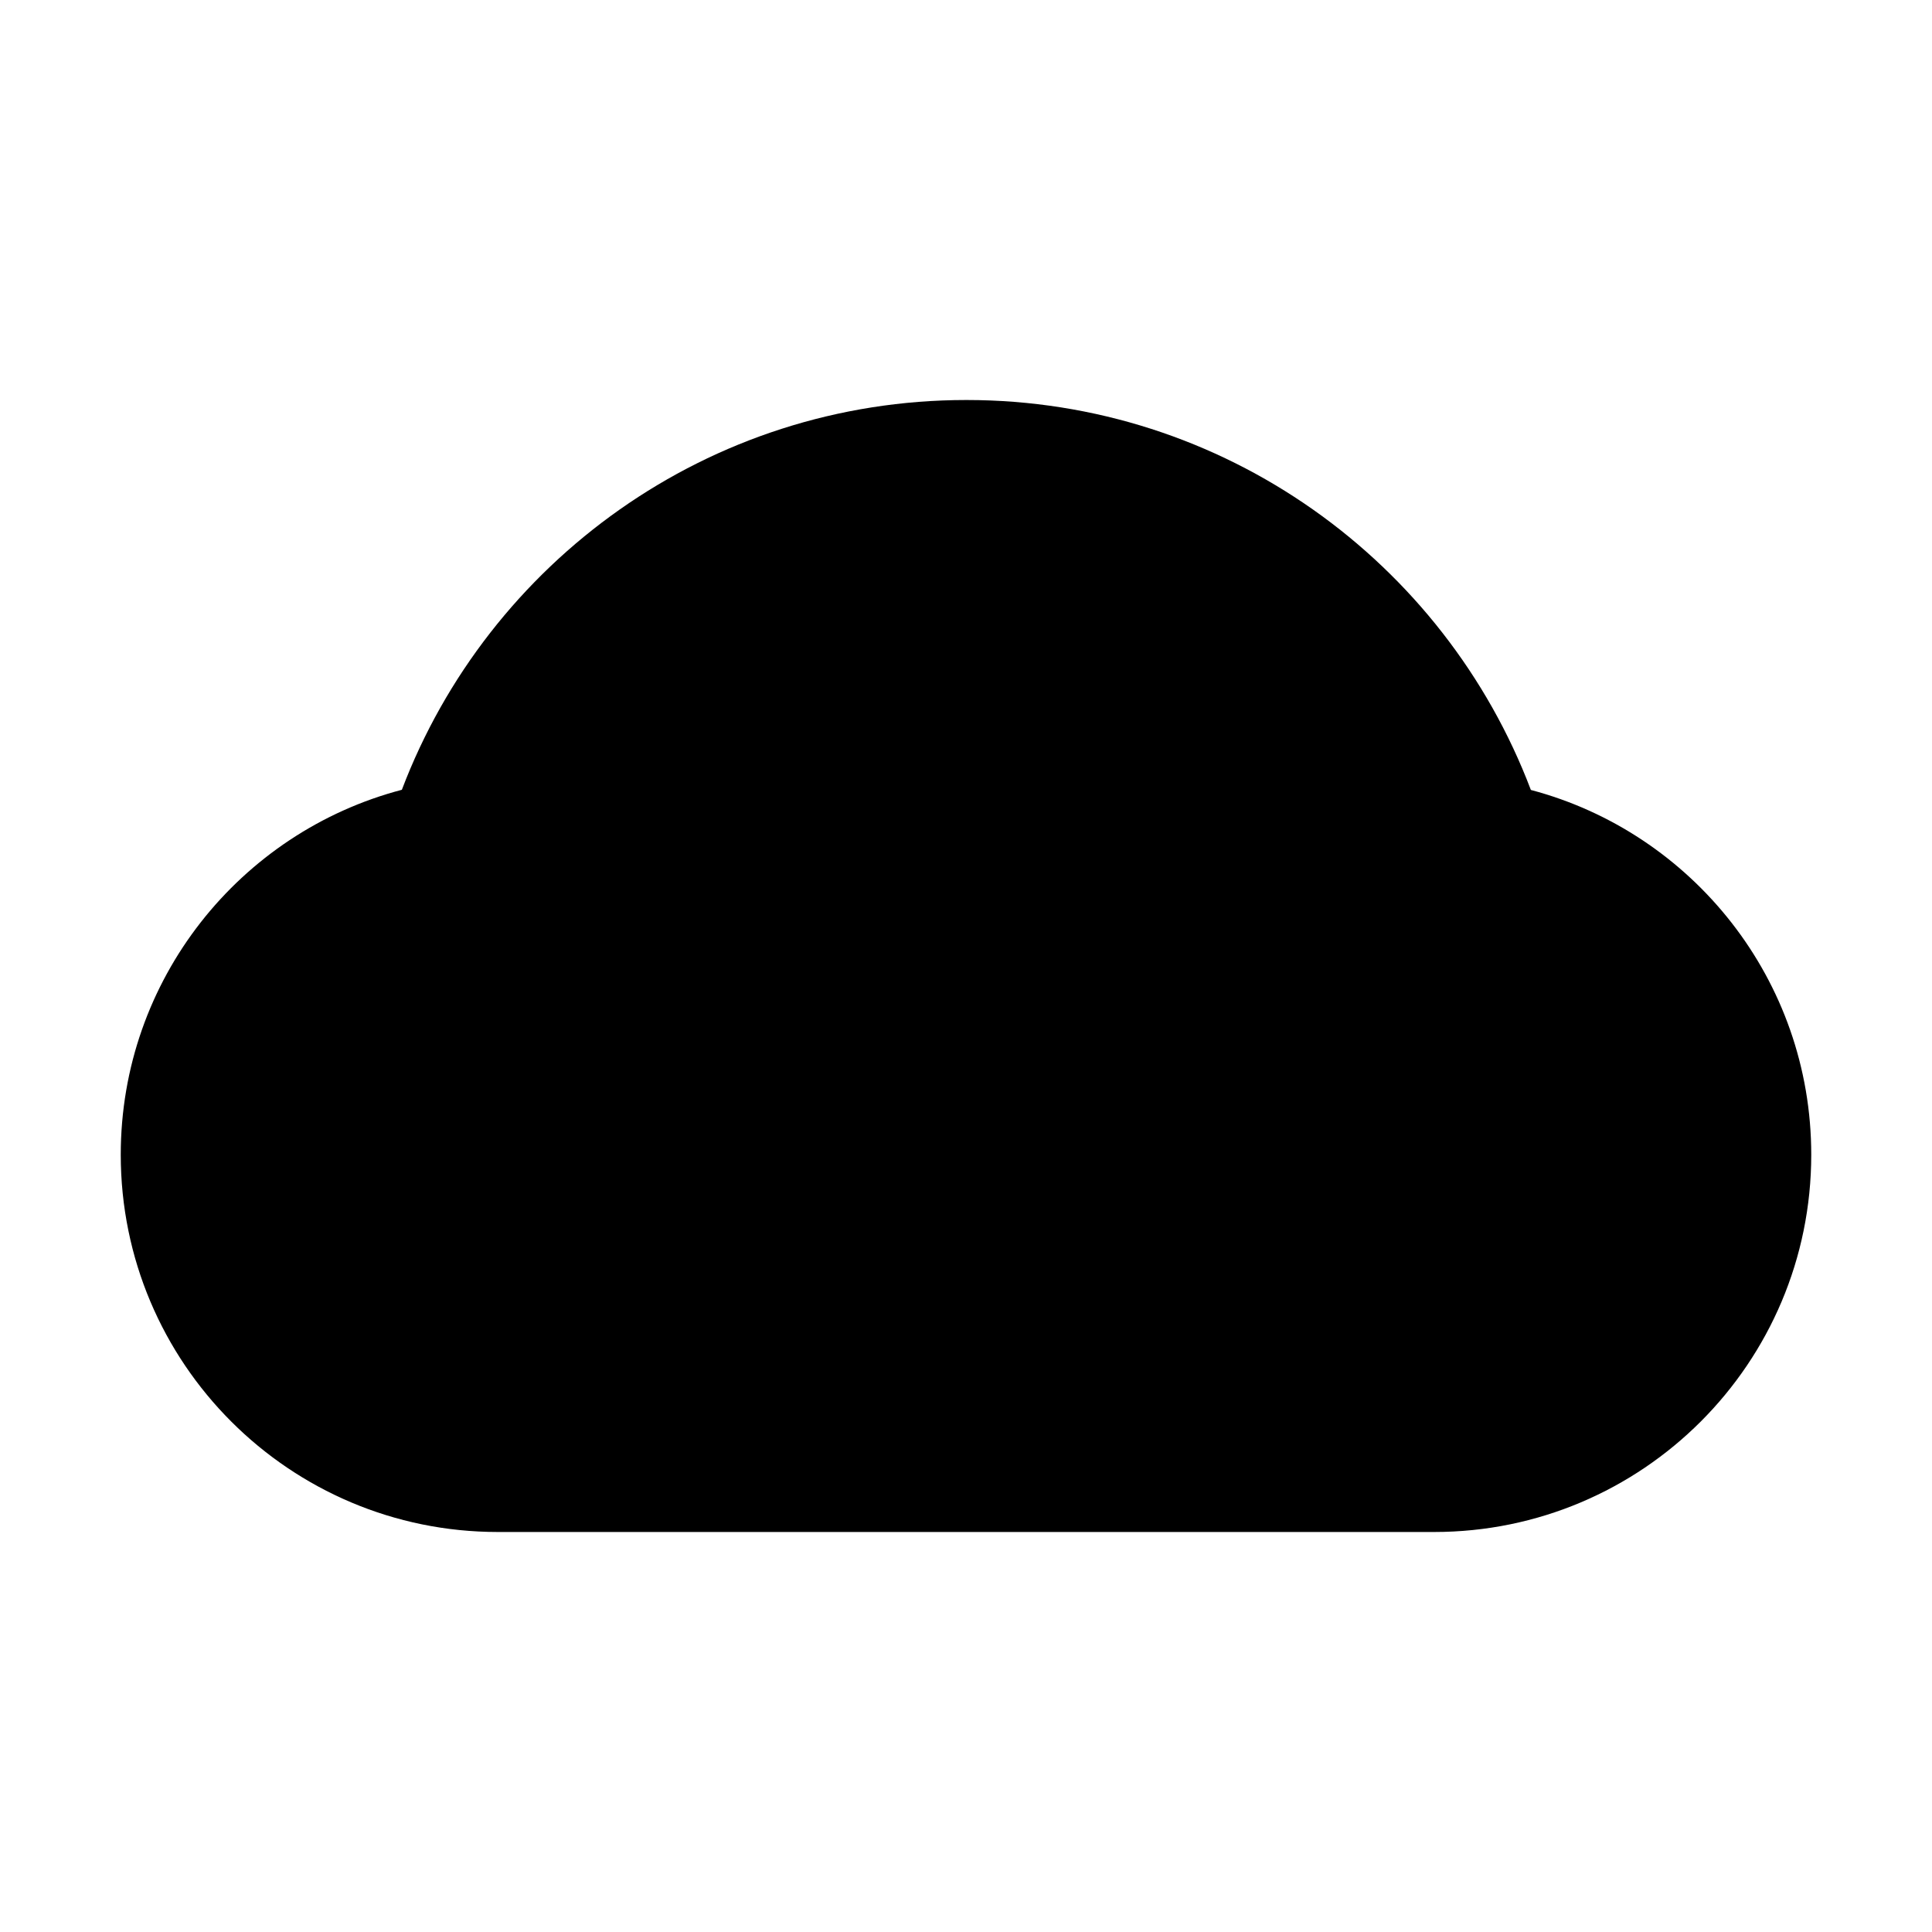 <svg width="24" height="24" viewBox="0 0 24 24" xmlns="http://www.w3.org/2000/svg">
<g id="Frame">
<path id="Vector" d="M19.017 9.813C17.944 6.982 15.209 4.969 12.005 4.969C8.801 4.969 6.066 6.98 4.992 9.811C2.984 10.338 1.5 12.166 1.5 14.344C1.5 16.934 3.598 19.031 6.185 19.031H17.815C20.402 19.031 22.5 16.934 22.5 14.344C22.5 12.171 21.021 10.343 19.017 9.813Z"/>
</g>
</svg>
